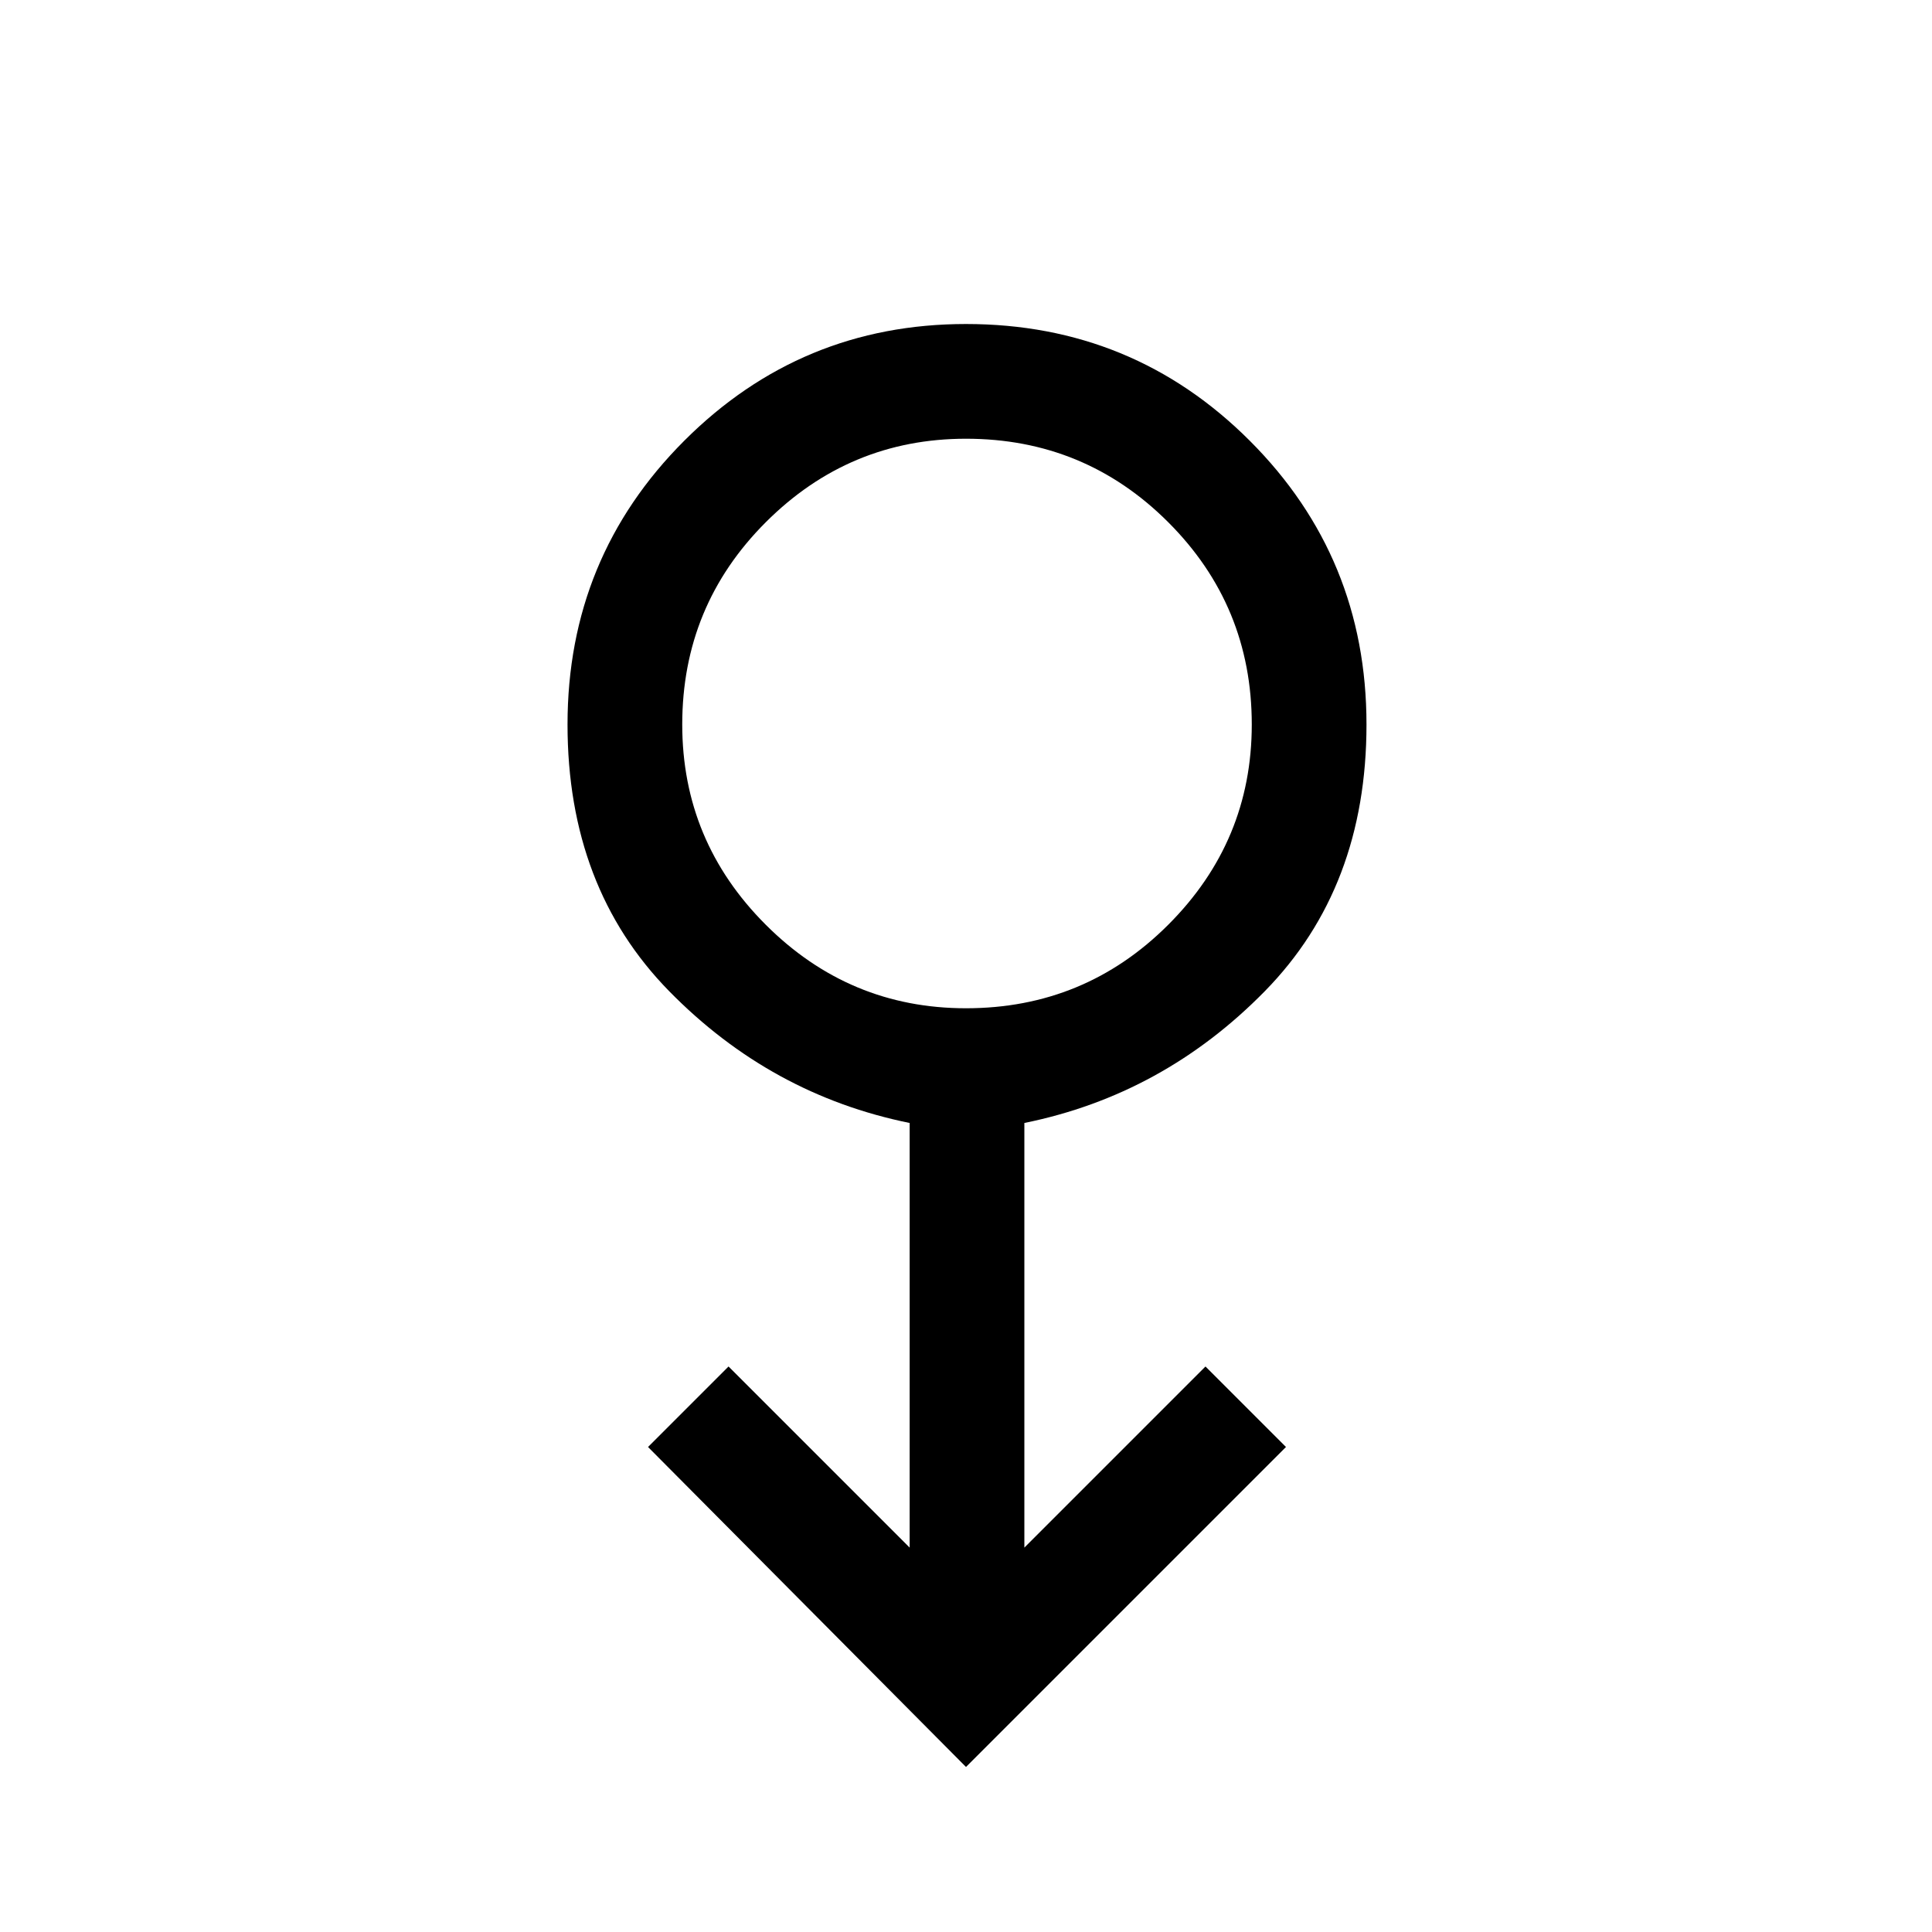 <svg xmlns="http://www.w3.org/2000/svg" height="48" width="48"><path d="m24 43.9-7.9-7.95 2-2 4.5 4.5V27.9q-3.45-.7-5.975-3.275Q14.1 22.05 14.1 18q0-4.15 2.9-7.05 2.9-2.9 7-2.9 4.15 0 7.05 2.9 2.9 2.9 2.9 7.05 0 4.05-2.525 6.625T25.45 27.9v10.55l4.5-4.5 2 2Zm0-18.85q2.95 0 5.025-2.075T31.1 18q0-2.95-2.075-5.025T24 10.9q-2.9 0-4.975 2.075Q16.95 15.05 16.95 18q0 2.9 2.075 4.975Q21.1 25.05 24 25.05ZM24 18Z"/></svg>